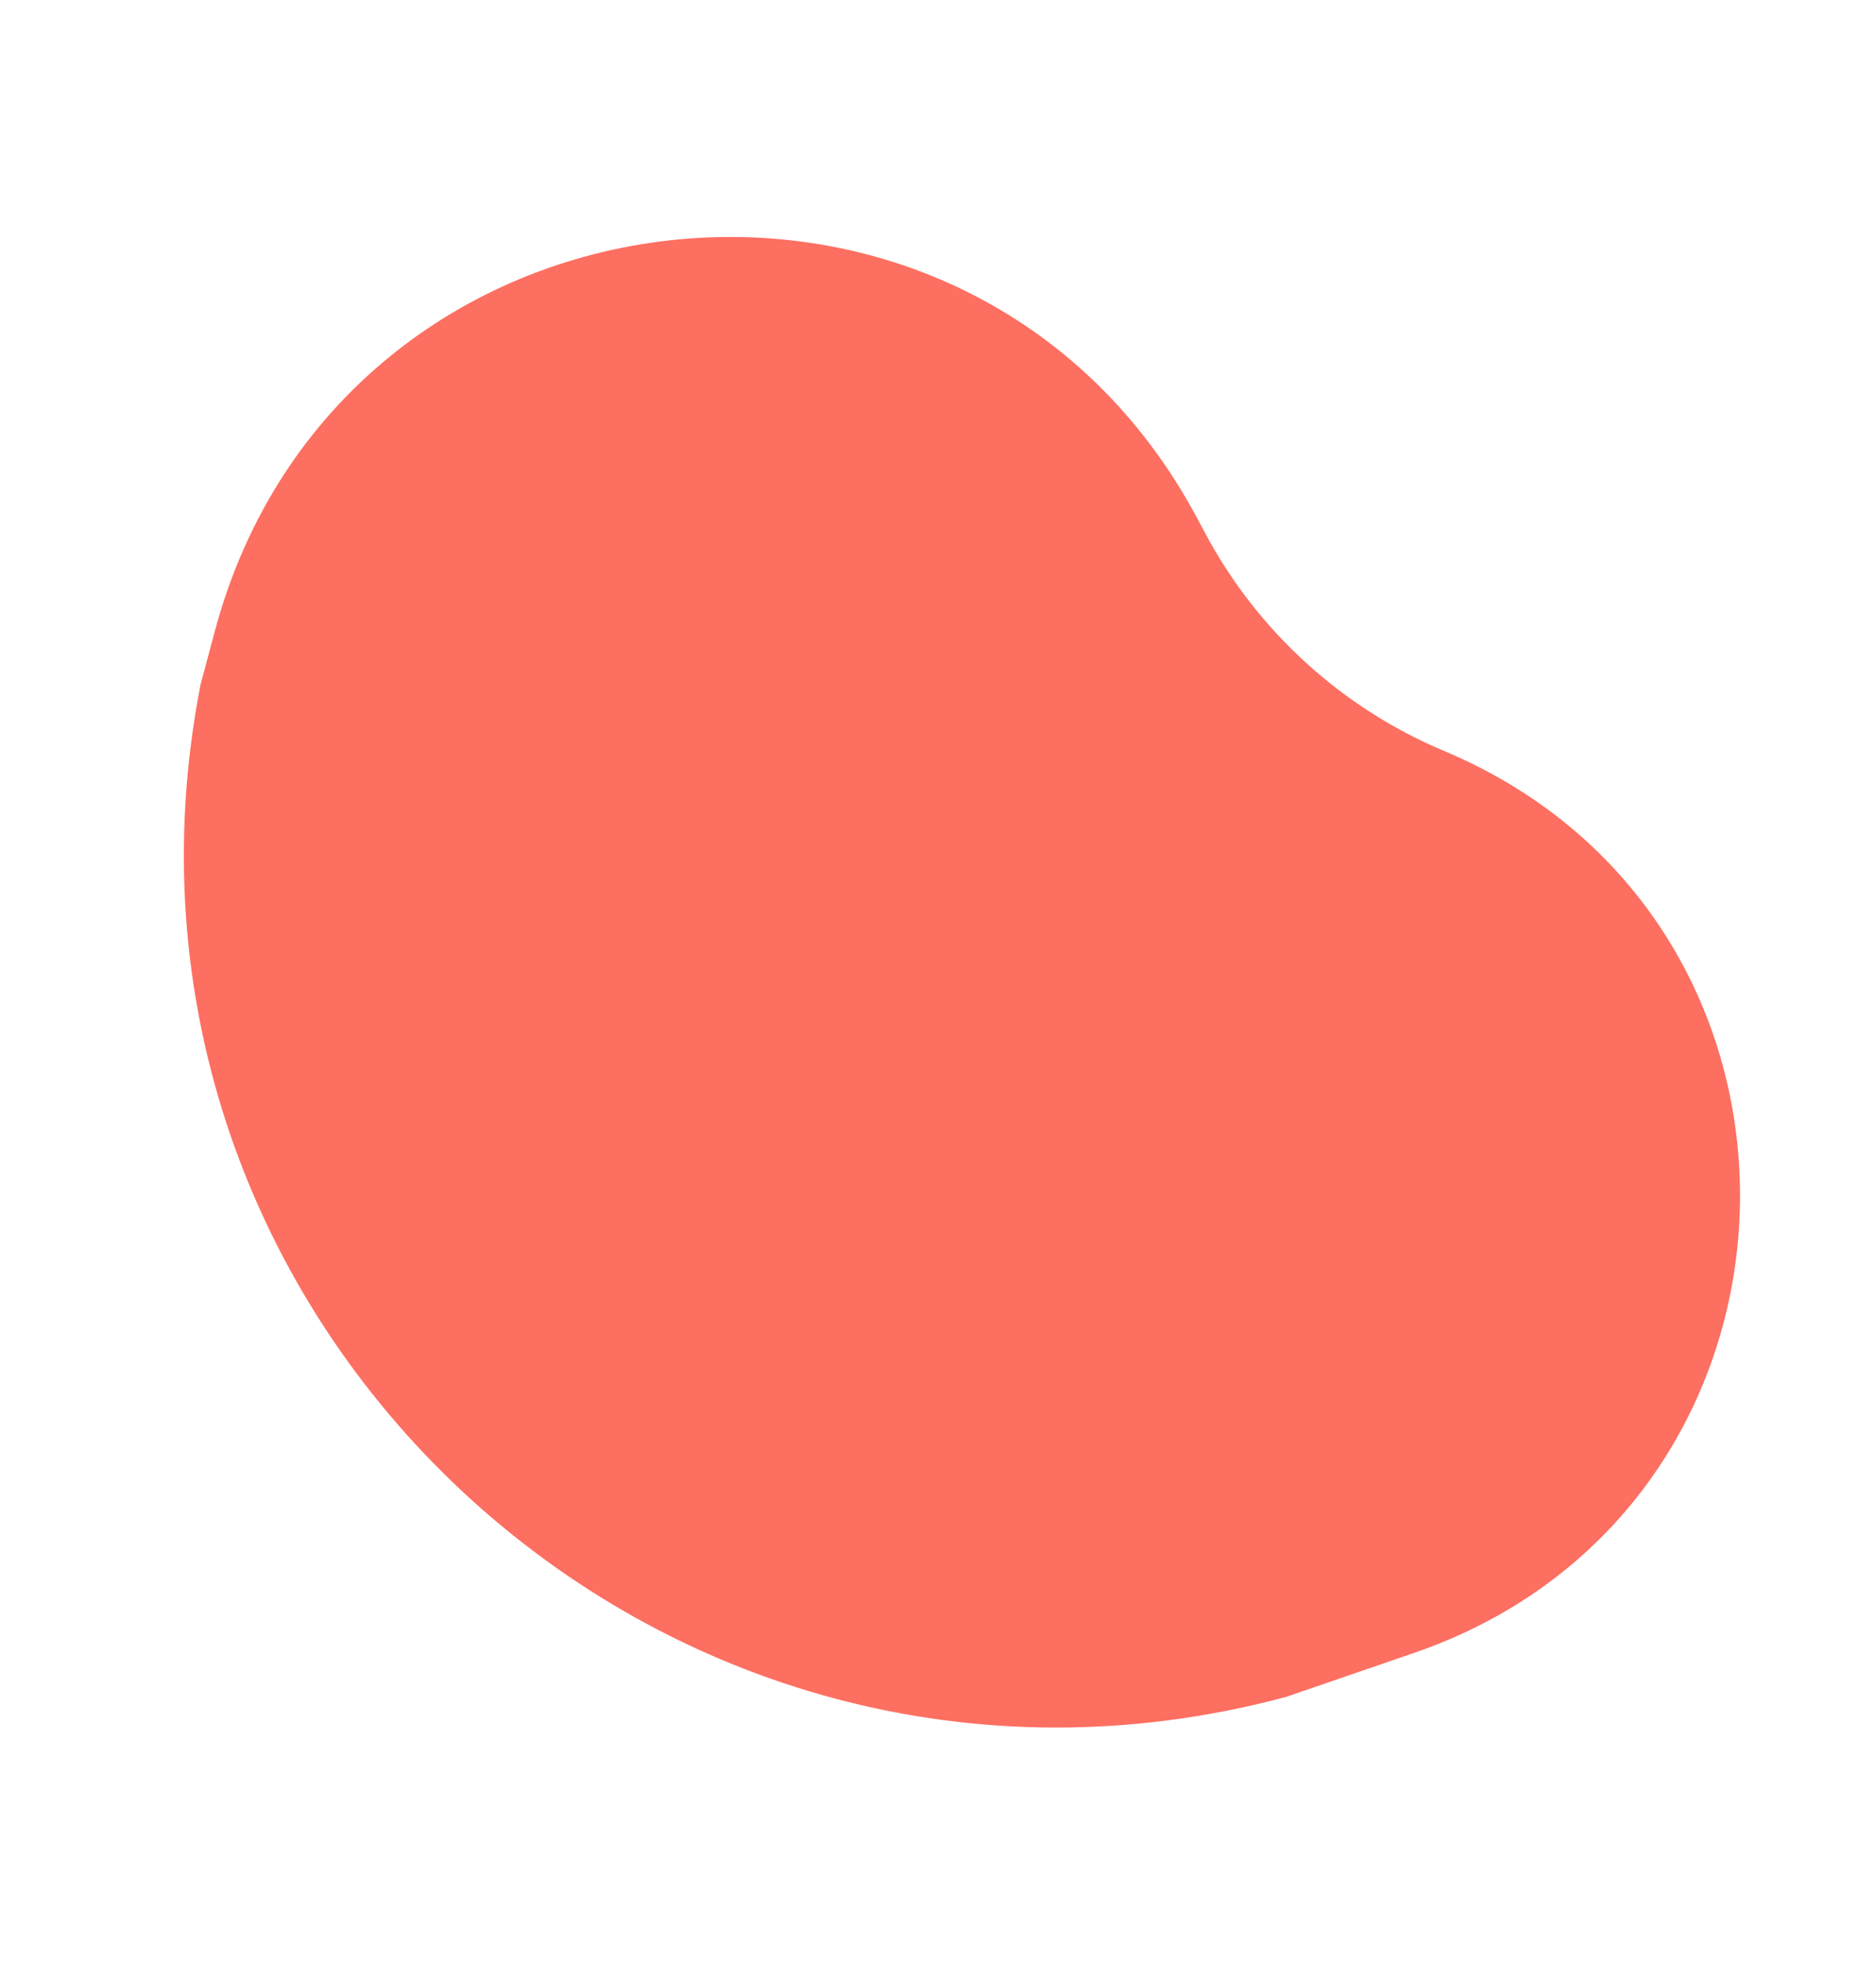 <svg width="87" height="91" viewBox="0 0 87 91" fill="none" xmlns="http://www.w3.org/2000/svg">
<path d="M9.964 29.271C15.747 7.675 44.983 4.313 55.517 24.032L55.894 24.737C58.318 29.275 62.23 32.84 66.973 34.833C85.937 42.802 85.031 69.975 65.579 76.665L59.641 78.707C30.663 86.477 3.564 61.2 9.3 31.752L9.964 29.271Z" fill="#FD6F61"/>
</svg>
